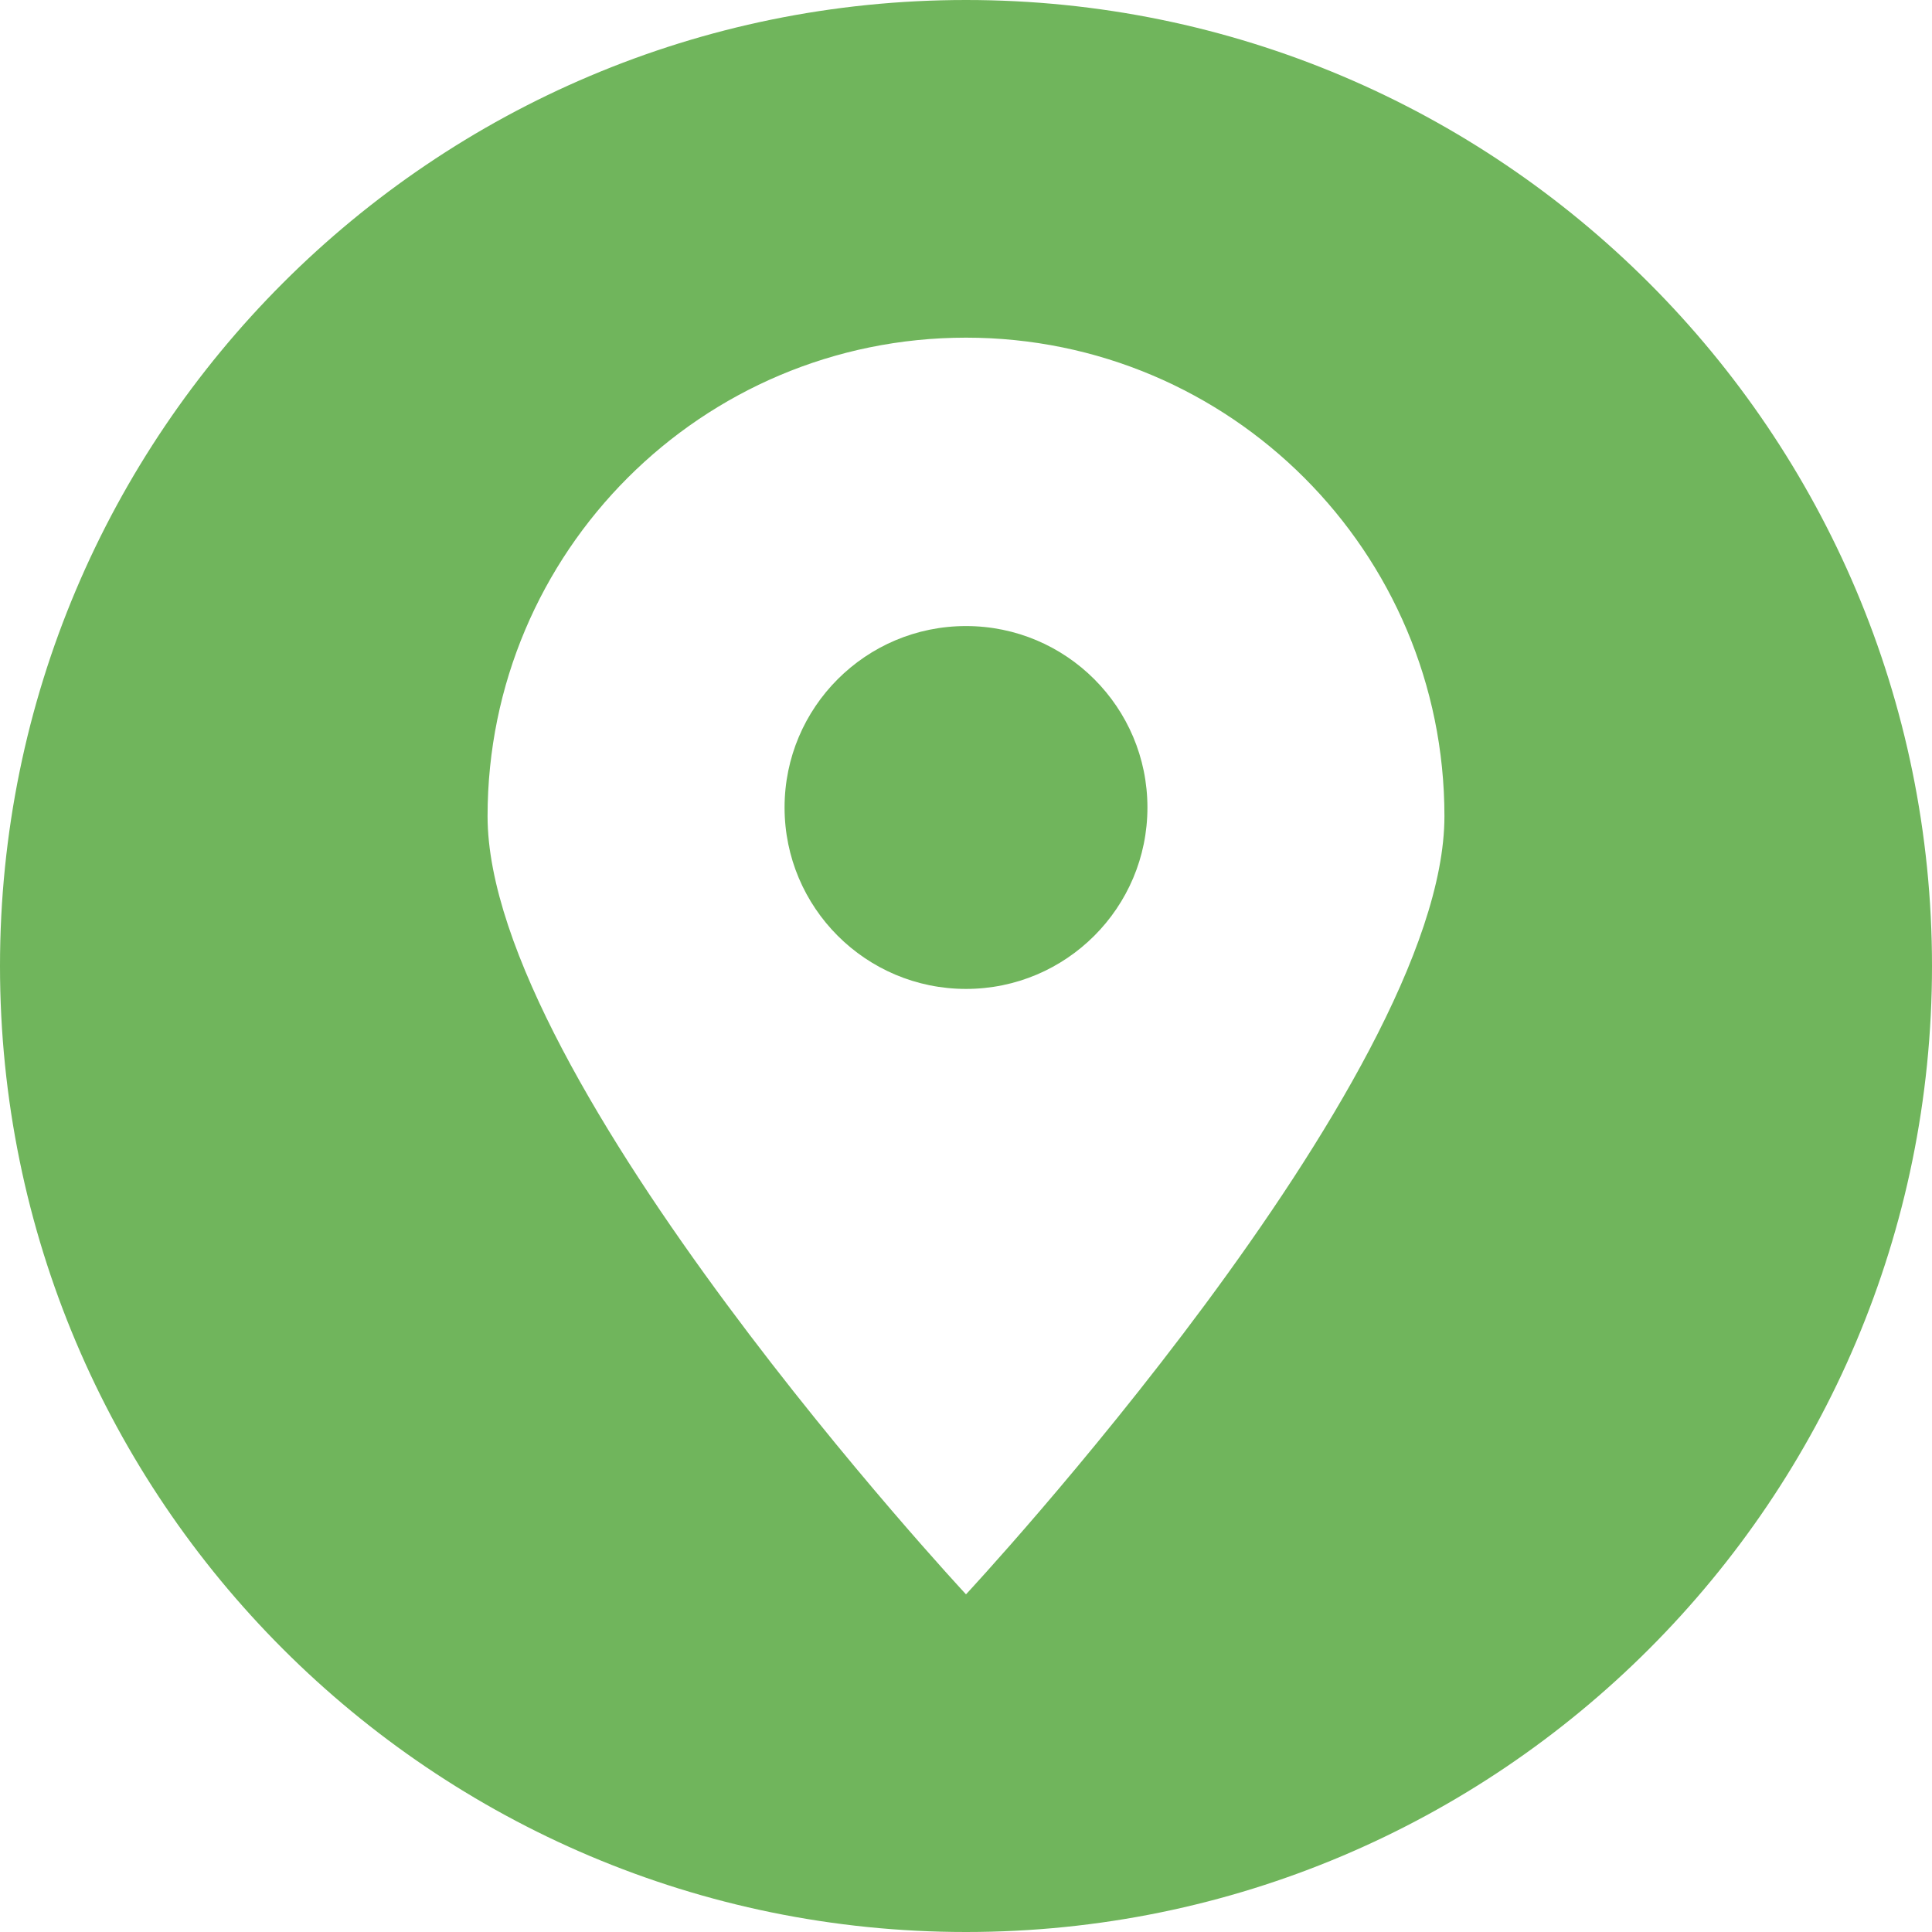 <svg width="22" height="22" viewBox="0 0 22 22" fill="none" xmlns="http://www.w3.org/2000/svg">
<path fill-rule="evenodd" clip-rule="evenodd" d="M11 22C4.926 22 0 17.074 0 11C0 4.926 4.926 0 11 0C17.074 0 22 4.926 22 11C22 17.074 17.074 22 11 22ZM11 3.845C14.009 3.845 16.448 6.284 16.448 9.294C16.448 12.303 11 18.155 11 18.155C11 18.155 5.552 12.303 5.552 9.294C5.552 6.284 7.991 3.845 11 3.845ZM11 7.129C12.141 7.129 13.066 8.054 13.066 9.195C13.066 10.336 12.141 11.261 11 11.261C9.859 11.261 8.934 10.336 8.934 9.195C8.934 8.054 9.859 7.129 11 7.129Z" fill="#70B55C"/>
</svg>

